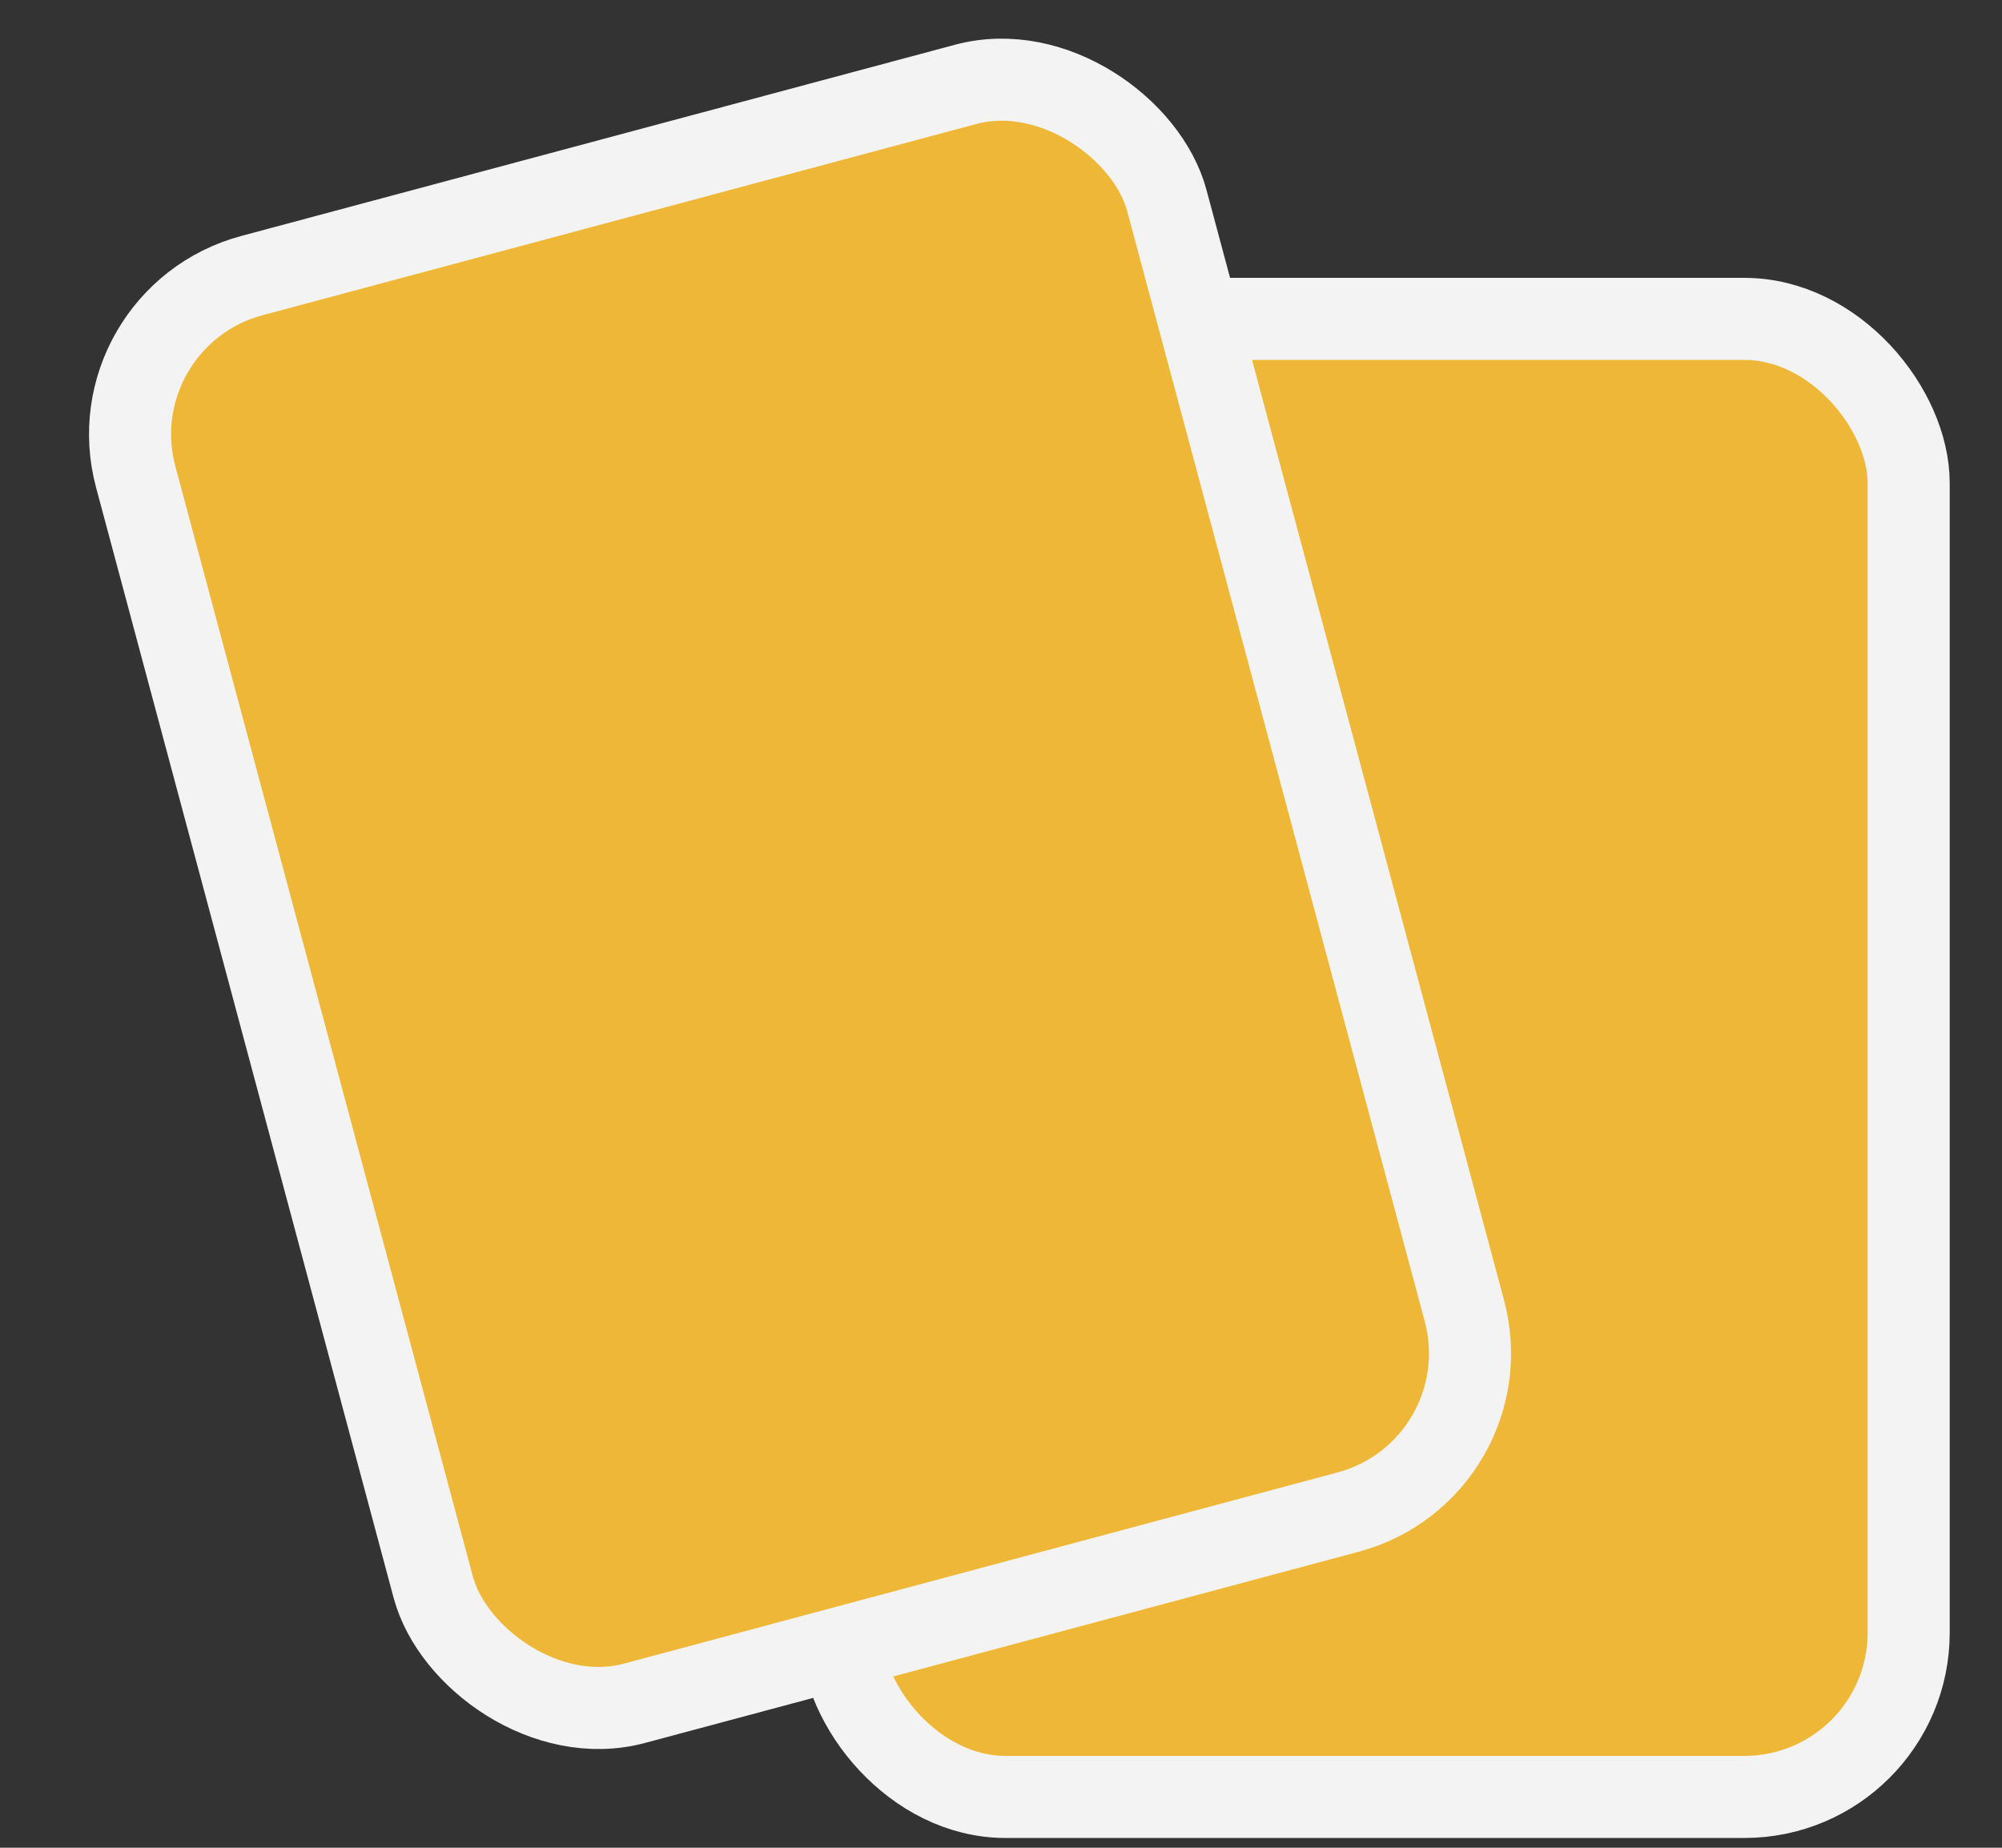 <svg width="13" height="12" viewBox="0 0 13 12" fill="none" xmlns="http://www.w3.org/2000/svg">
<rect x="0" y="0" width="13" height="12" fill="#333333" stroke="none"/>
<g id="Group 25">
<rect id="Rectangle 6" x="5.462" y="2.071" width="6.932" height="9.599" rx="1.067" fill="#EEB738" stroke="#F3F3F3" stroke-width="0.533"/>
<rect id="Rectangle 7" x="0.605" y="2.066" width="6.932" height="9.599" rx="1.067" transform="rotate(-15 0.605 2.066)" fill="#EEB738" stroke="#F3F3F3" stroke-width="0.533"/>
</g>
</svg>
